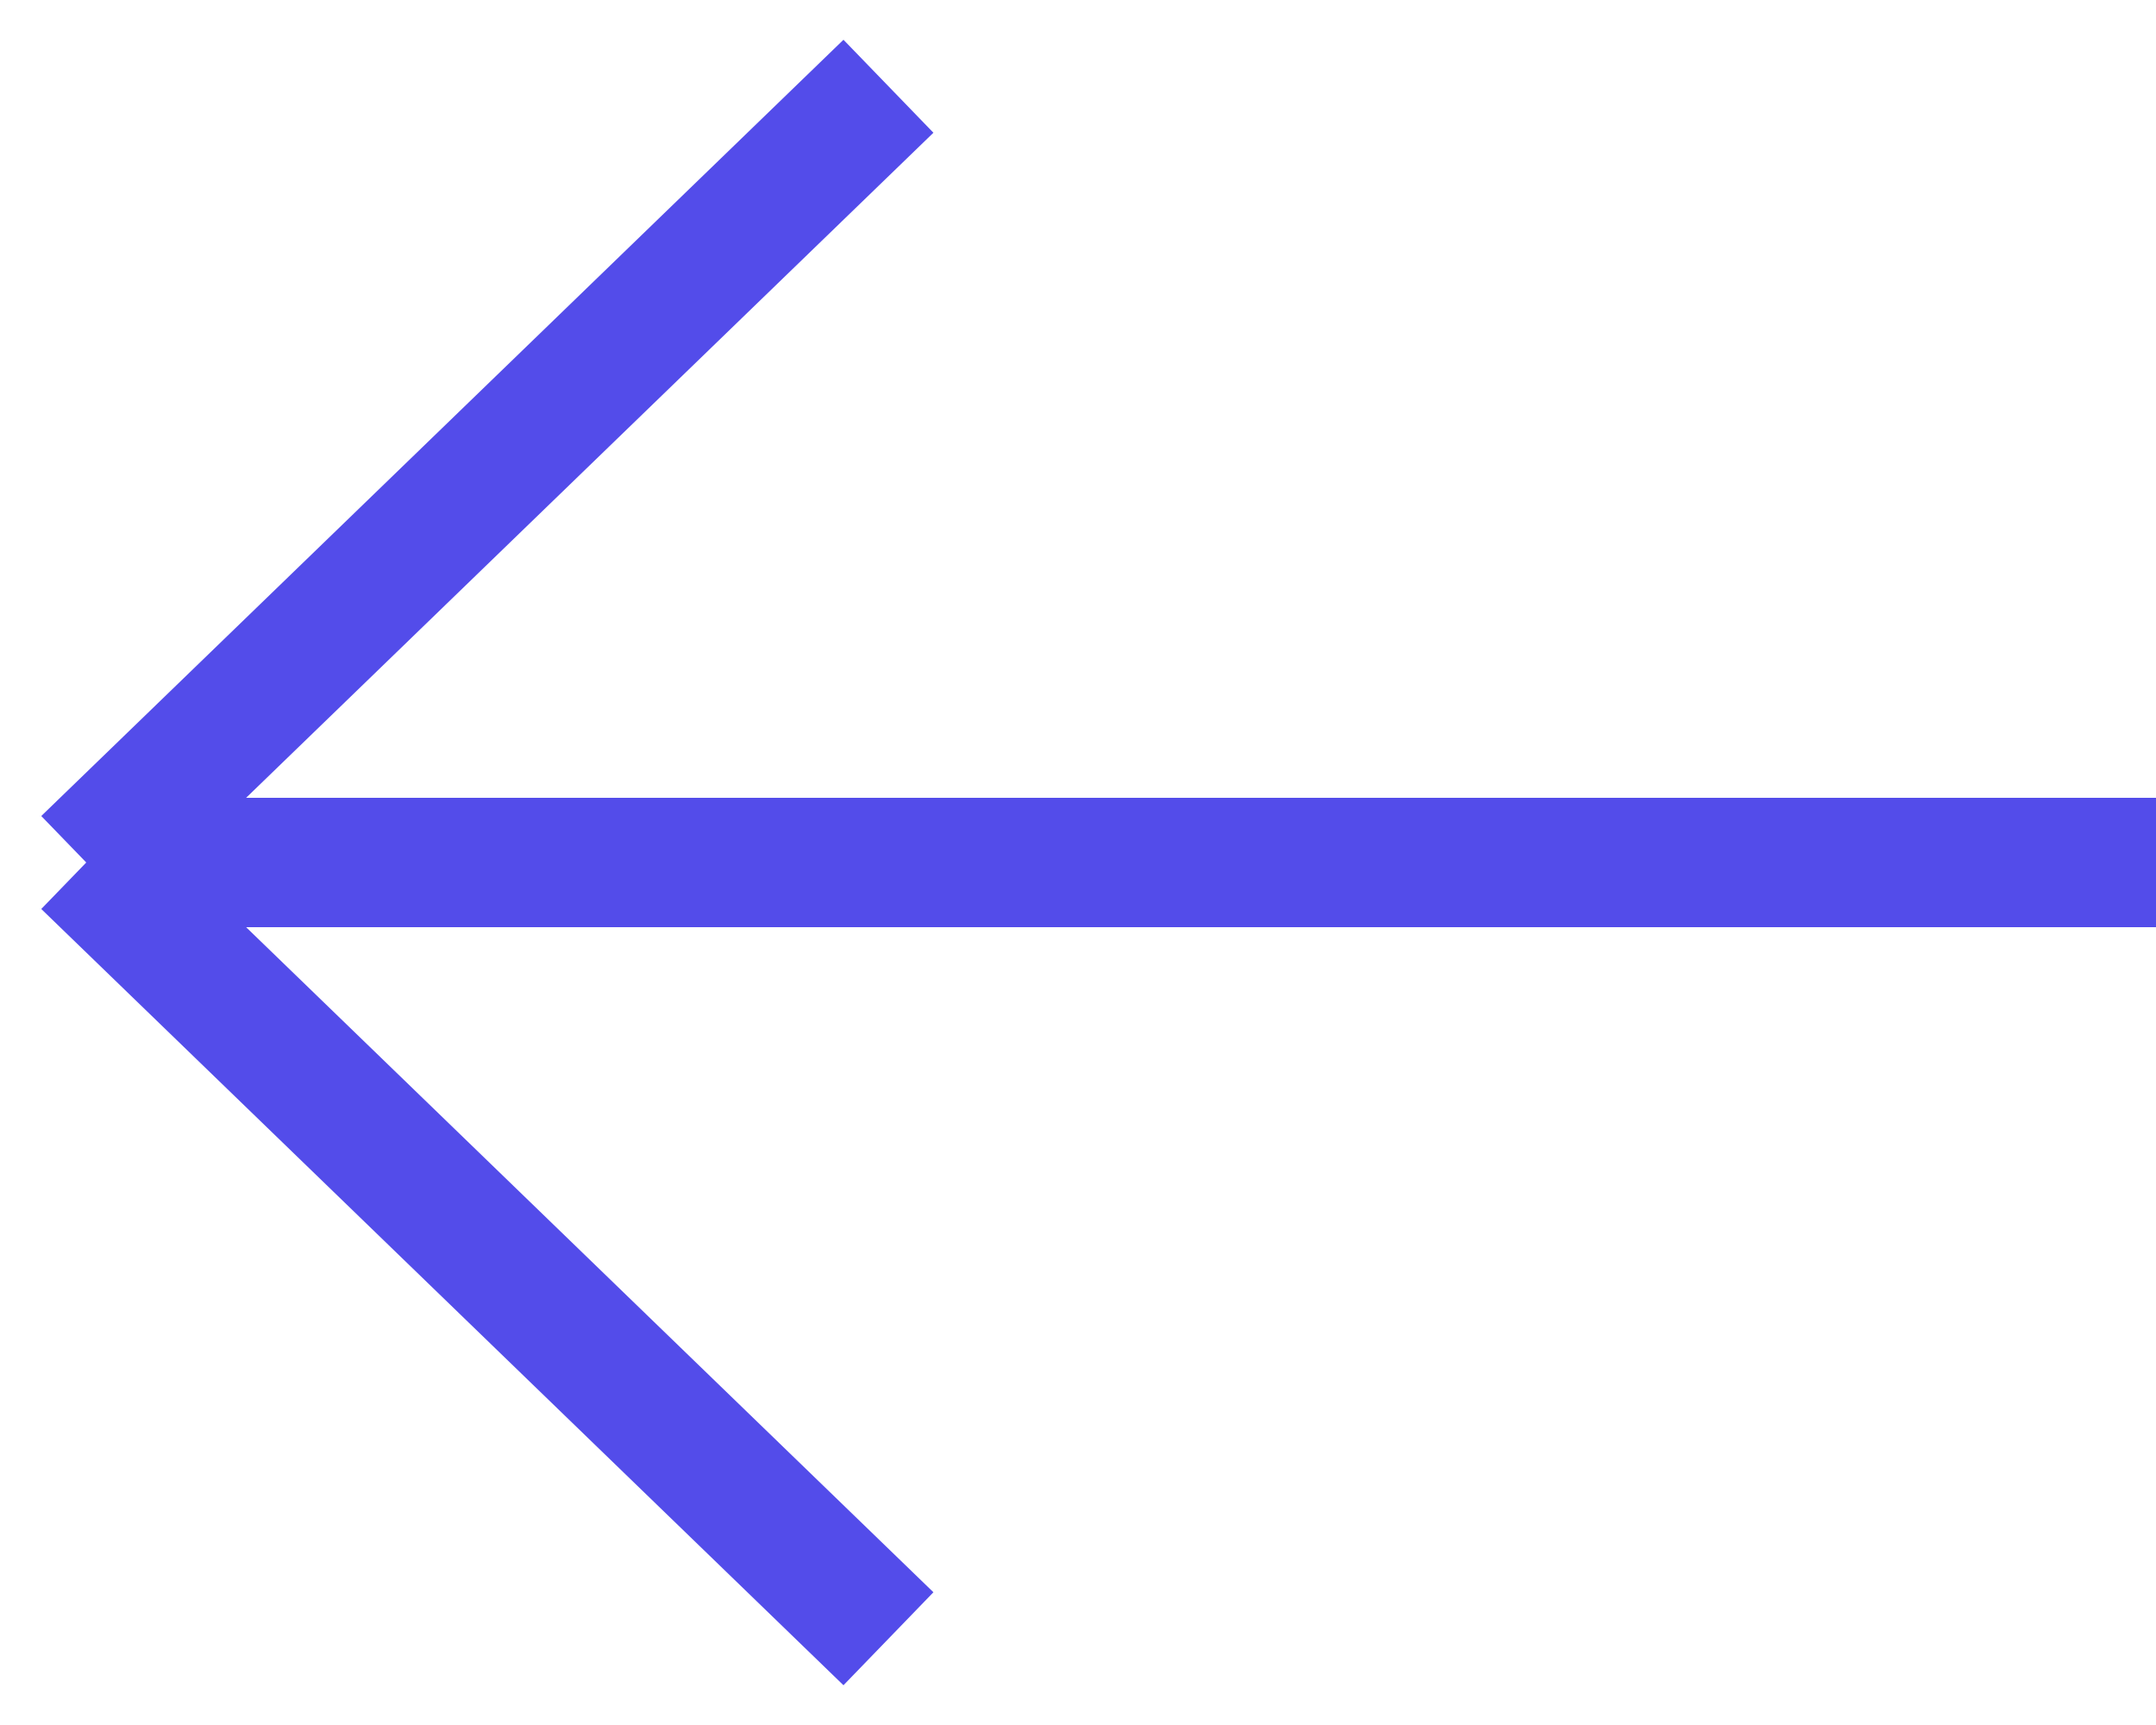 <svg class="back-arrow" width="25" height="20" viewBox="0 0 25 20" fill="none" xmlns="http://www.w3.org/2000/svg">
  <path class="back-arrow" d="M10.302 1L1 10M1 10L10.302 19M1 10H25" stroke="#534CEA" stroke-width="1.5" stroke-linejoin="round"/>
</svg>
